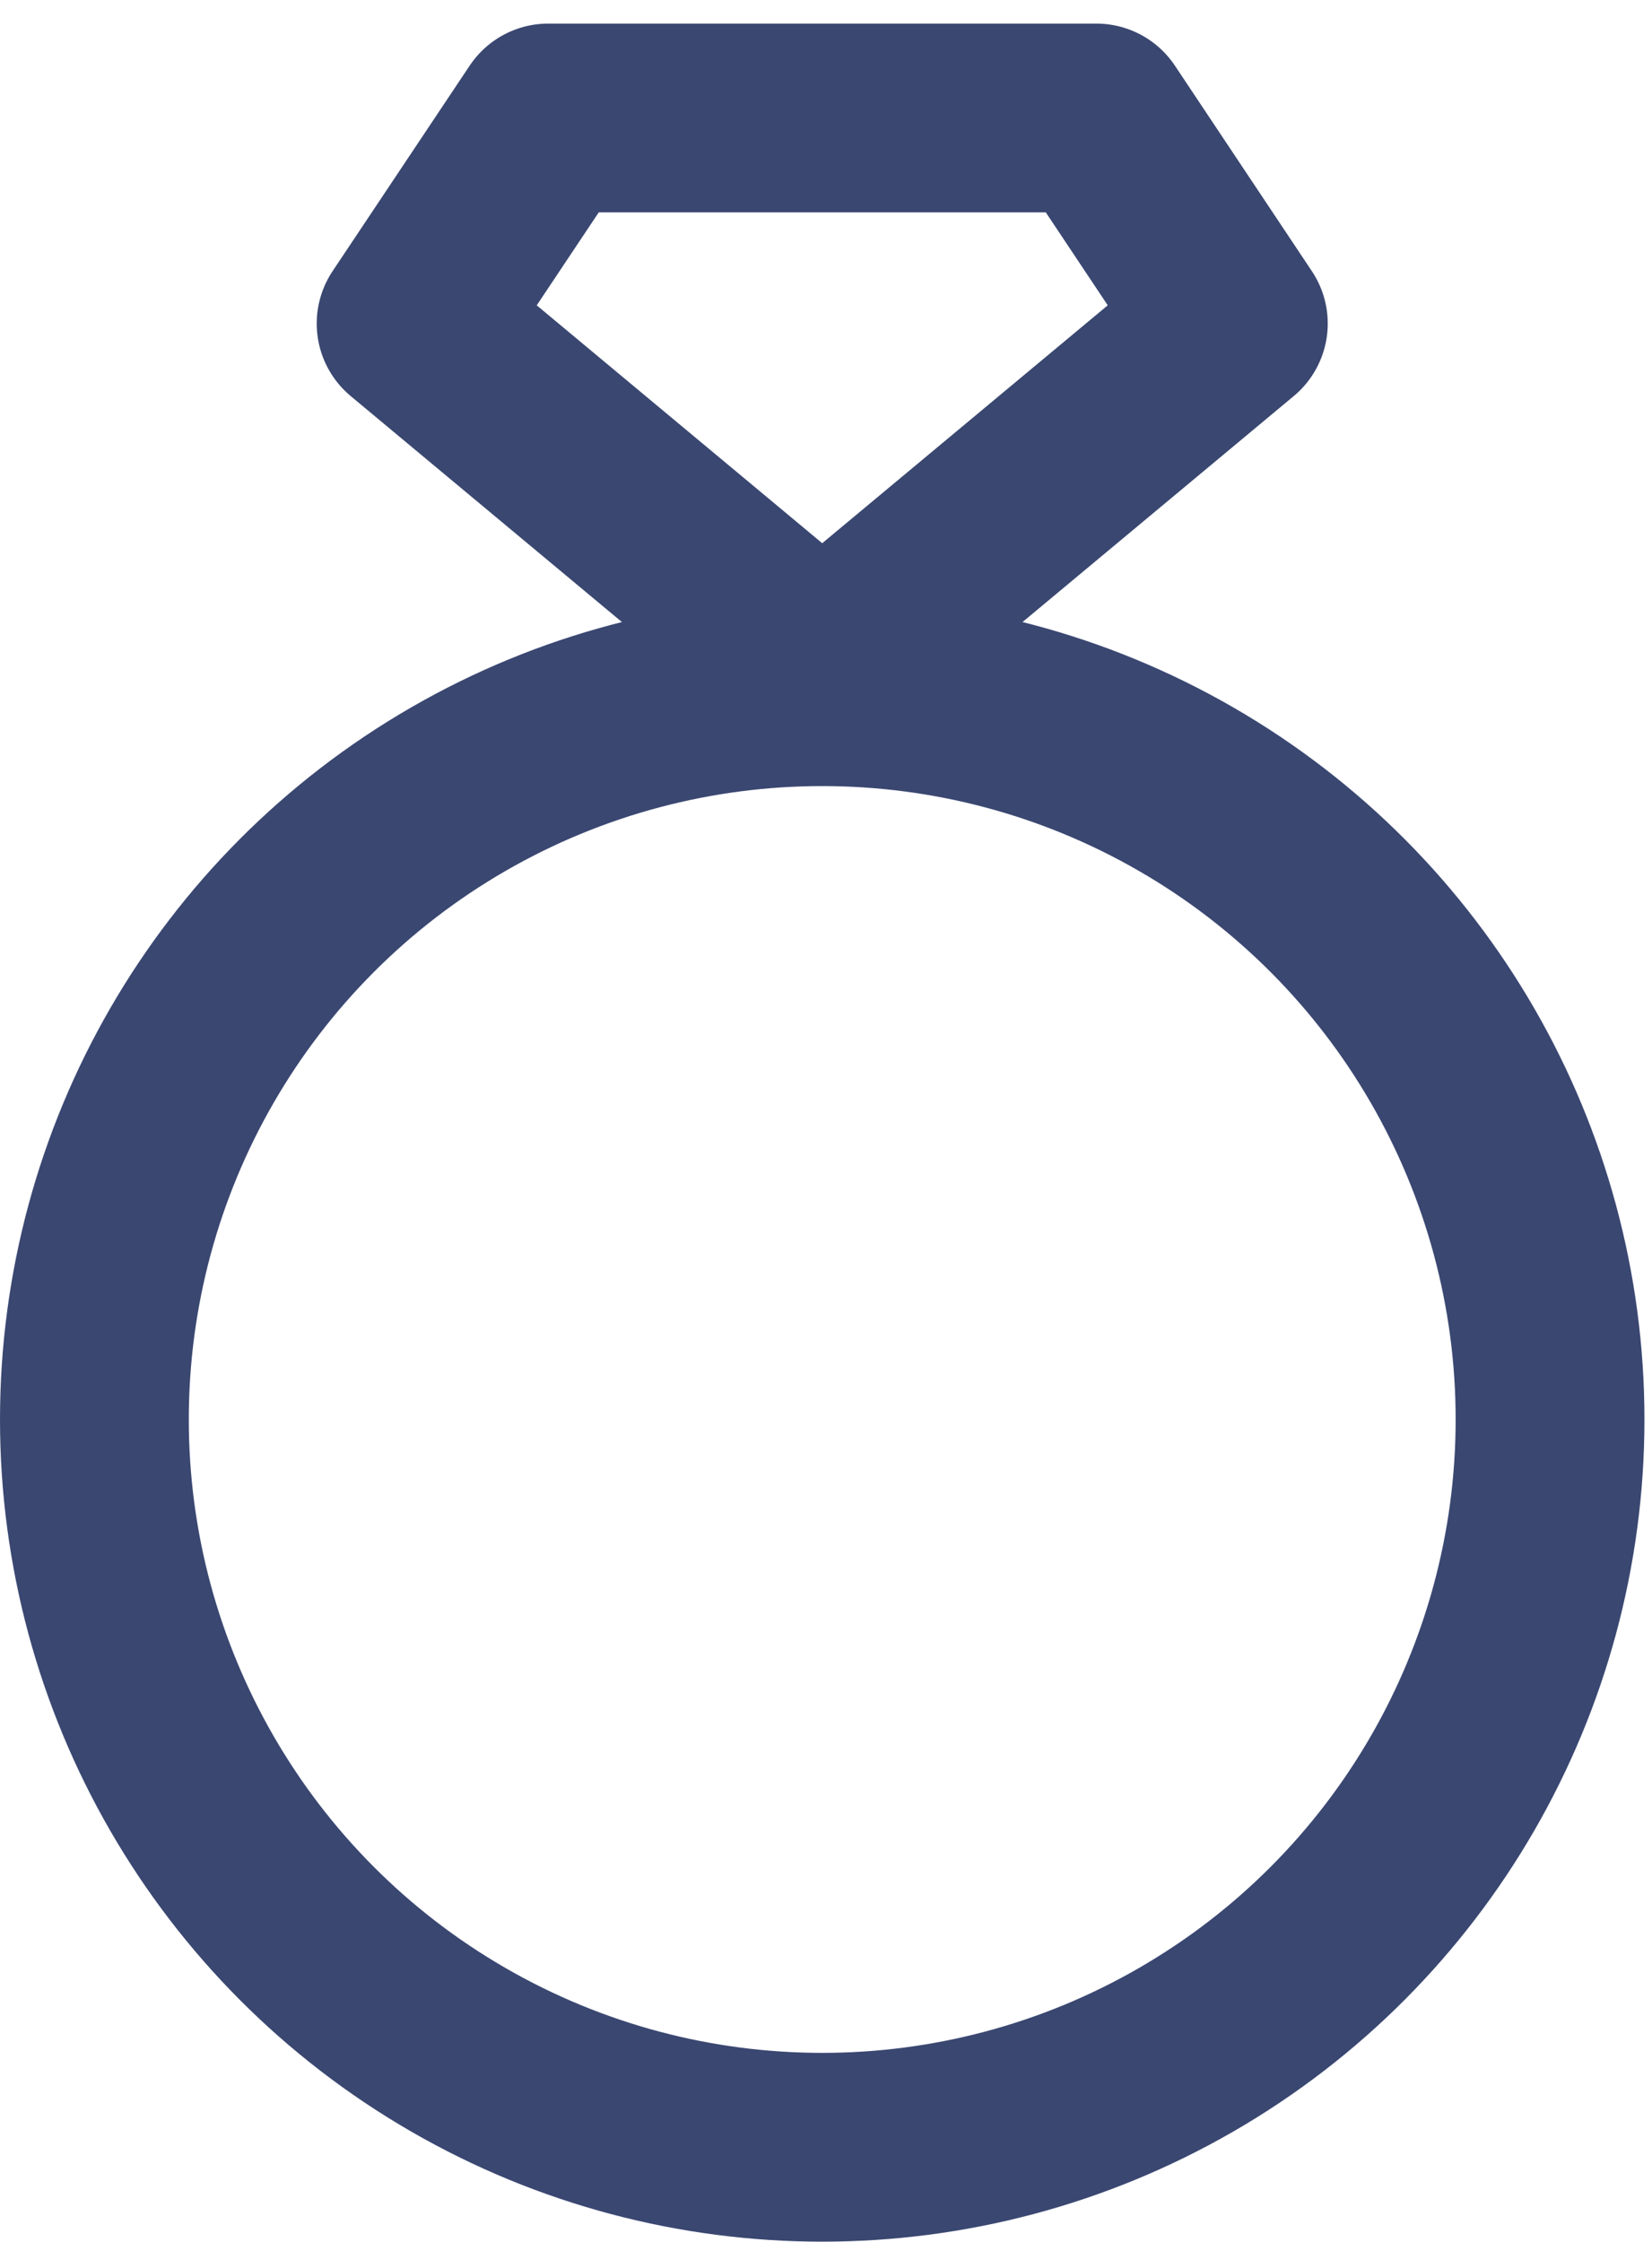 <svg width="14" height="19" viewBox="0 0 14 19" fill="none" xmlns="http://www.w3.org/2000/svg">
<circle cx="6.968" cy="12.03" r="6.168" stroke="#3A4771" stroke-width="1.6"/>
<path d="M4.646 1L3.484 2.742L6.968 5.645L10.452 2.742L9.291 1H4.646Z" stroke="#3A4771" stroke-width="1.6" stroke-linecap="round" stroke-linejoin="round"/>
</svg>
